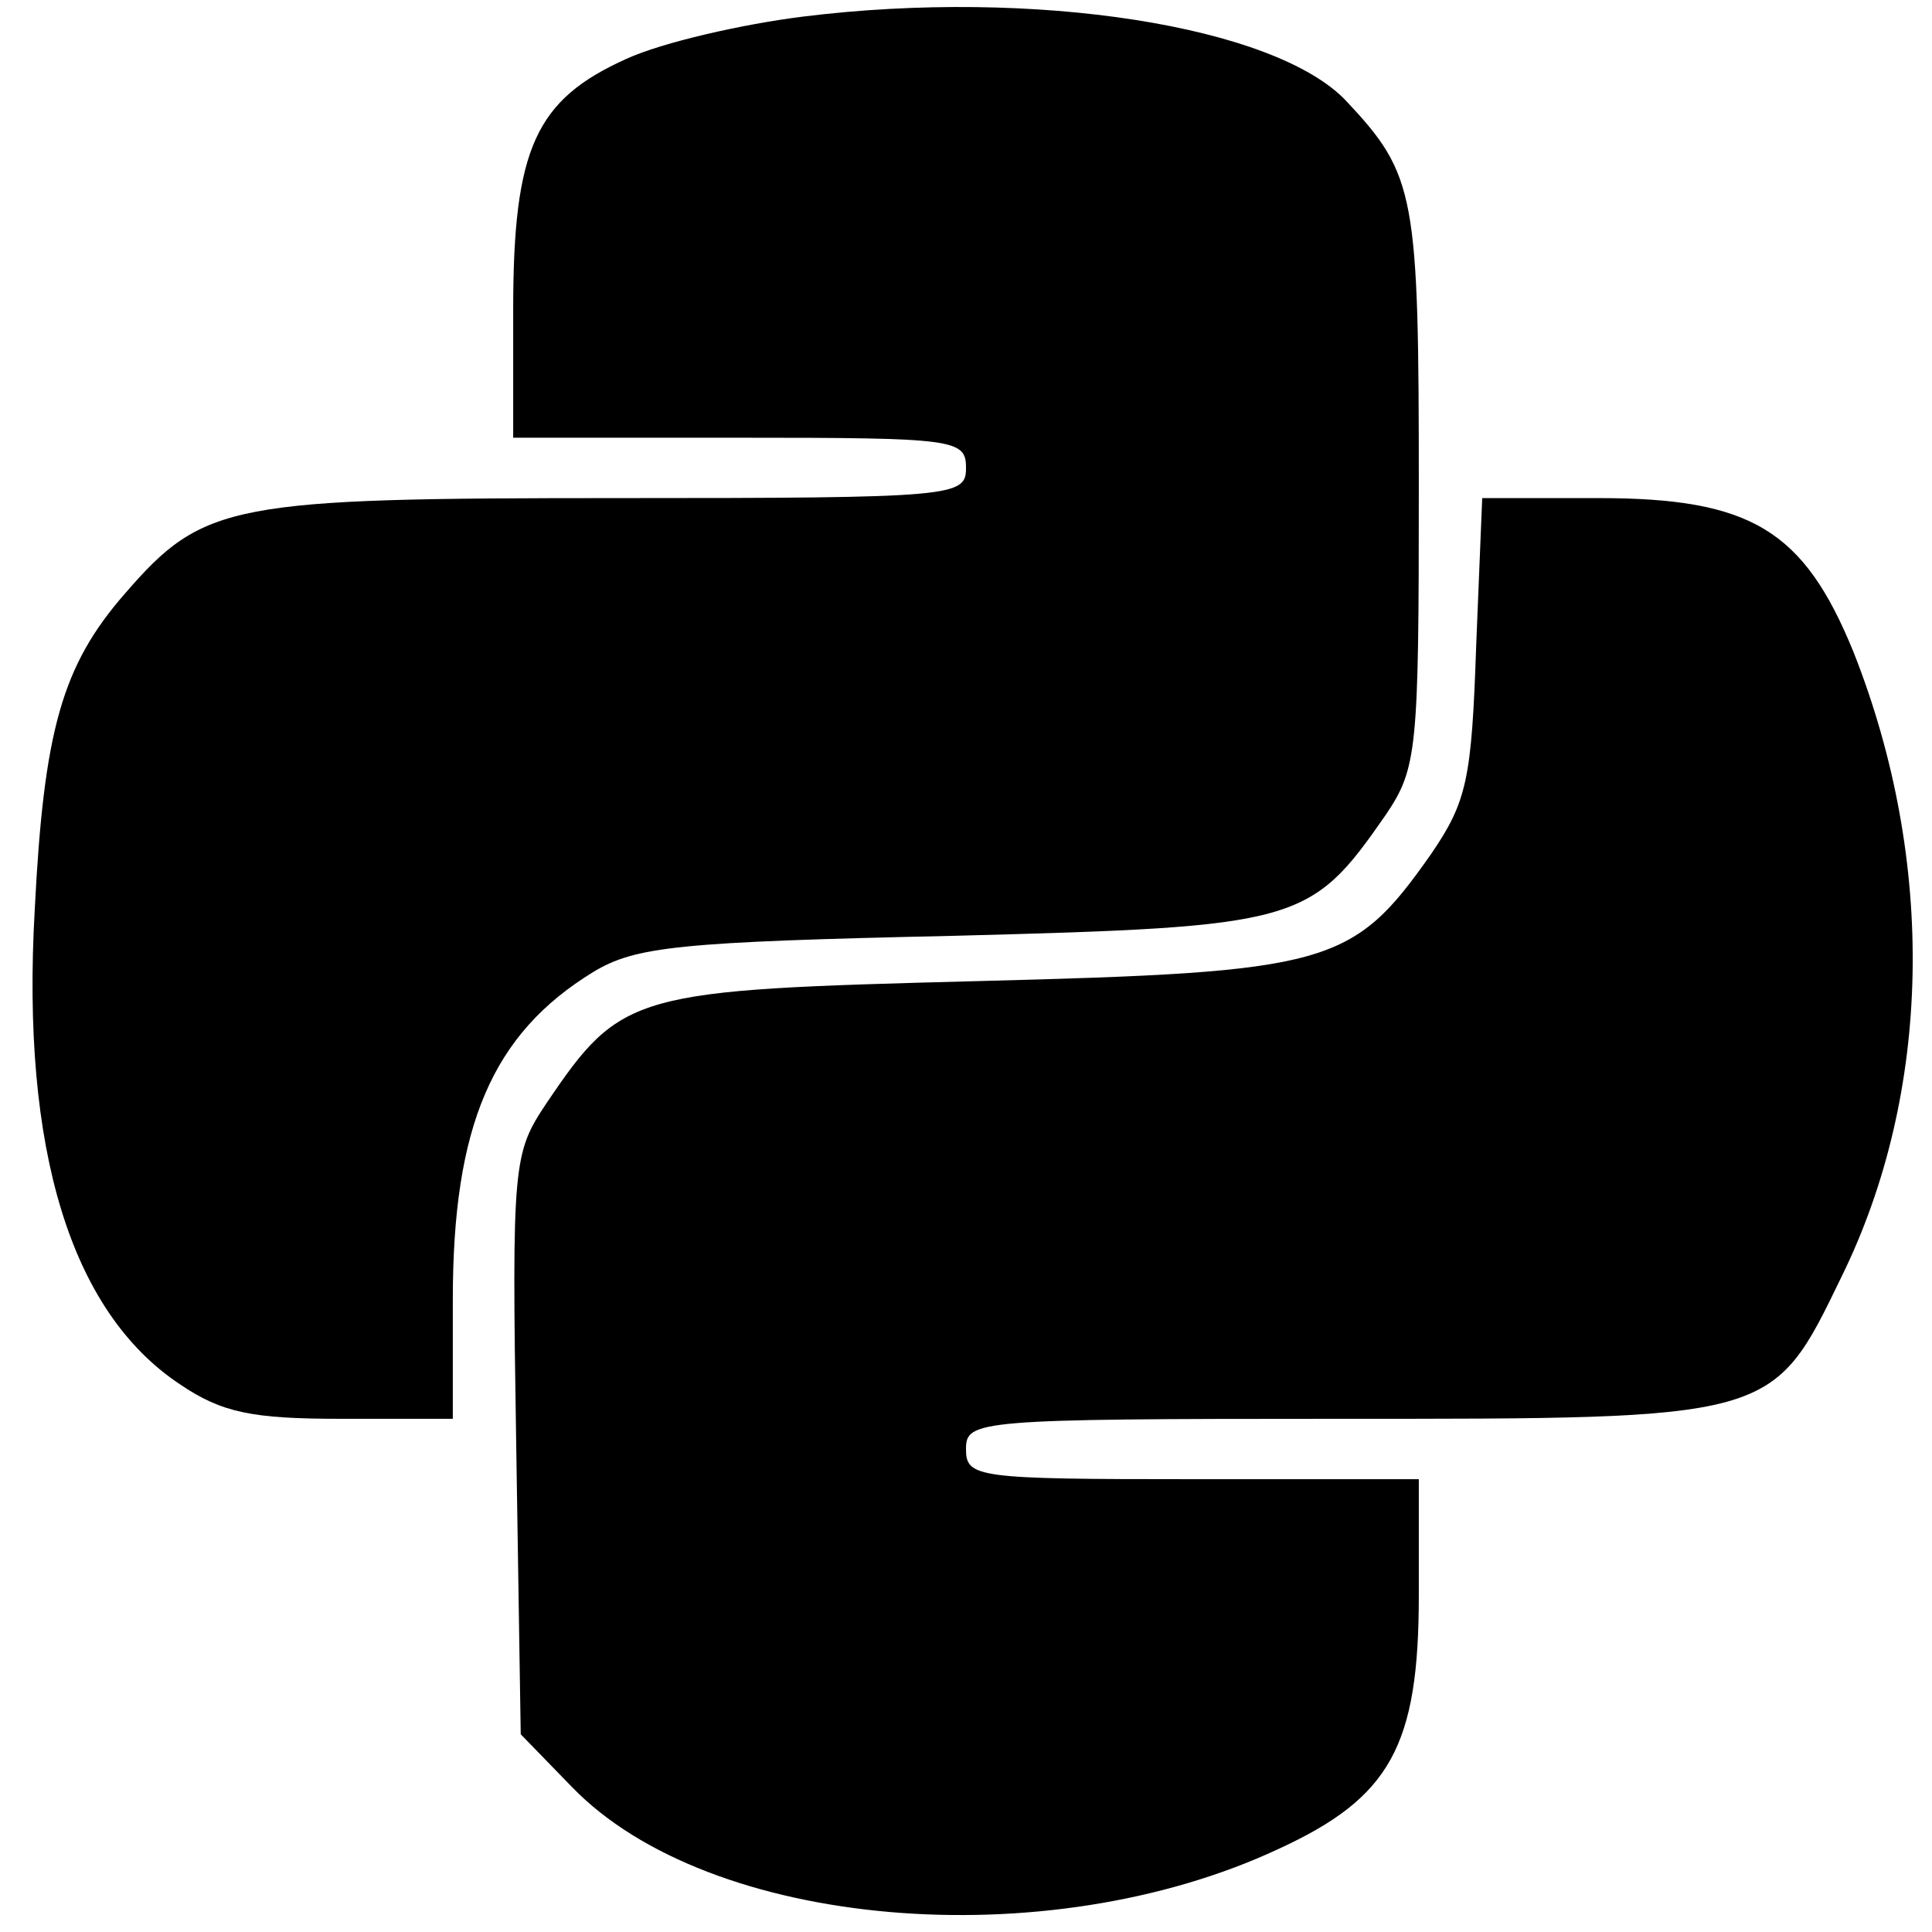 <?xml version="1.0" standalone="no"?>
<!DOCTYPE svg PUBLIC "-//W3C//DTD SVG 20010904//EN"
 "http://www.w3.org/TR/2001/REC-SVG-20010904/DTD/svg10.dtd">
<svg version="1.0" xmlns="http://www.w3.org/2000/svg"
 width="128pt" height="128pt" viewBox="0 0 128 128"
 preserveAspectRatio="xMidYMid meet">
<g transform="translate(0,128) scale(0.1,-0.1)"
fill="#000000" stroke="none">
<path d="M532 1269 c-40 -5 -93 -17 -117 -28 -60 -27 -75 -59 -75 -166 l0 -85
150 0 c143 0 150 -1 150 -20 0 -19 -7 -20 -230 -20 -257 0 -275 -3 -327 -63
-42 -48 -54 -91 -60 -210 -9 -159 24 -266 96 -314 28 -19 48 -23 107 -23 l74
0 0 79 c0 115 26 176 93 217 28 17 57 20 239 24 229 6 236 8 286 80 21 31 22
43 22 217 0 194 -2 207 -48 256 -47 50 -207 75 -360 56z"/>
<path d="M978 852 c-3 -88 -6 -103 -30 -138 -52 -74 -67 -78 -300 -84 -229 -6
-236 -7 -286 -81 -22 -33 -23 -39 -20 -226 l3 -192 34 -35 c91 -94 314 -113
468 -41 74 34 93 68 93 168 l0 77 -150 0 c-143 0 -150 1 -150 20 0 19 7 20
245 20 291 0 289 -1 335 94 60 122 63 275 8 414 -33 81 -68 102 -169 102 l-77
0 -4 -98z"/>
</g>
</svg>
